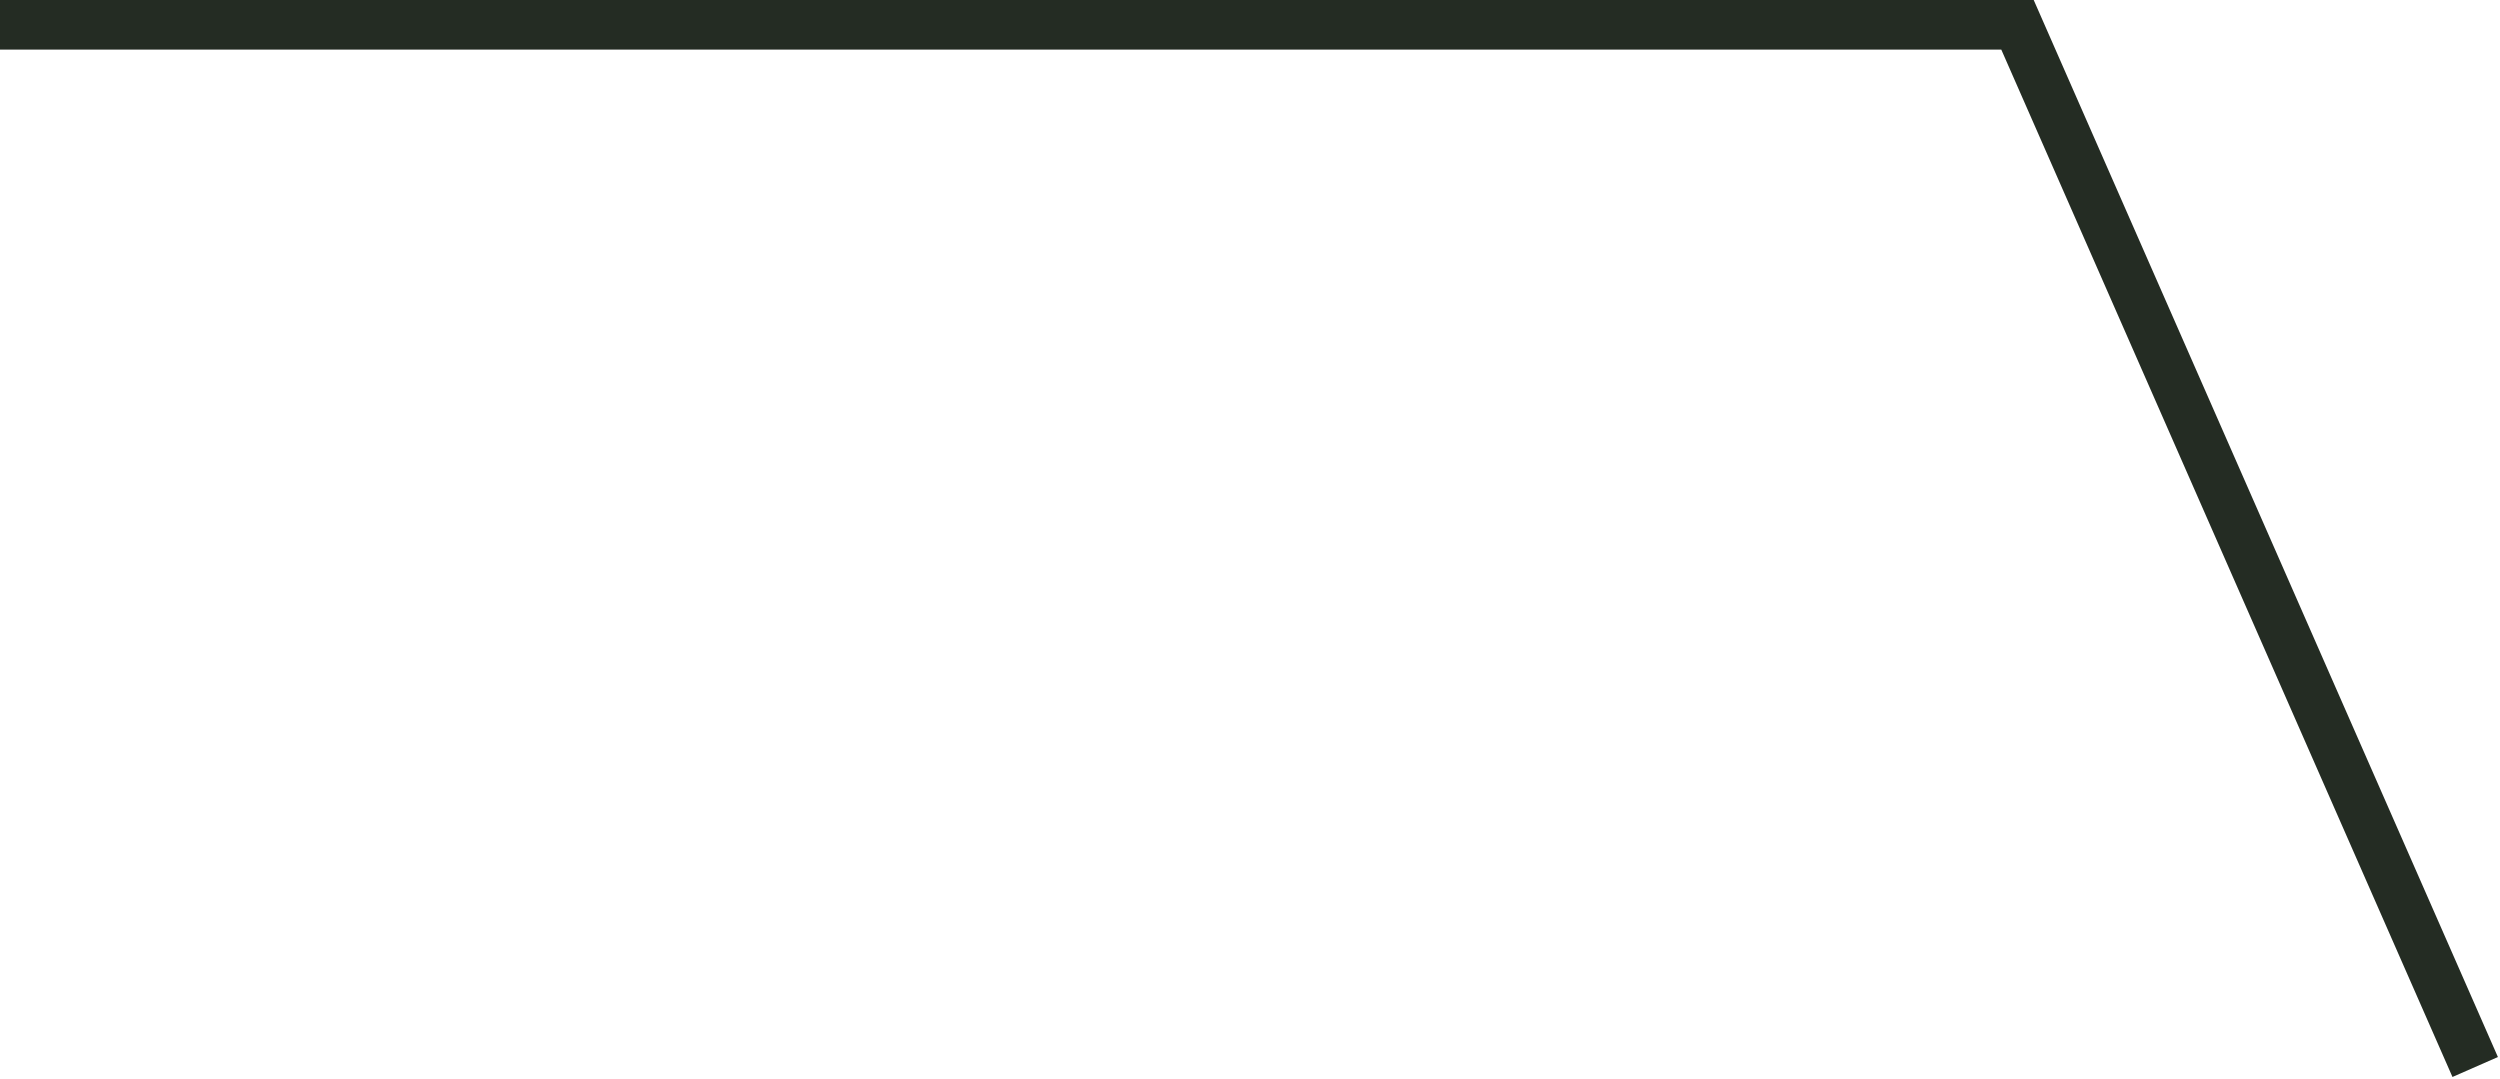 <?xml version="1.0" encoding="UTF-8"?>
<svg width="403px" height="174px" viewBox="0 0 403 174" version="1.1" xmlns="http://www.w3.org/2000/svg" xmlns:xlink="http://www.w3.org/1999/xlink">
    <!-- Generator: Sketch 41.2 (35397) - http://www.bohemiancoding.com/sketch -->
    <title> path01</title>
    <desc>Created with Sketch.</desc>
    <defs></defs>
    <g id="Page-1" stroke="none" stroke-width="1" fill="none" fill-rule="evenodd">
        <g id="Desktop-HD" transform="translate(-272, -3828)" stroke-width="8" stroke="#242C23">
            <g id="Group-44" transform="translate(271, 3737)">
                <polyline id="-path01" points="1 95 326.221 95 400 263"></polyline>
            </g>
        </g>
    </g>
</svg>
